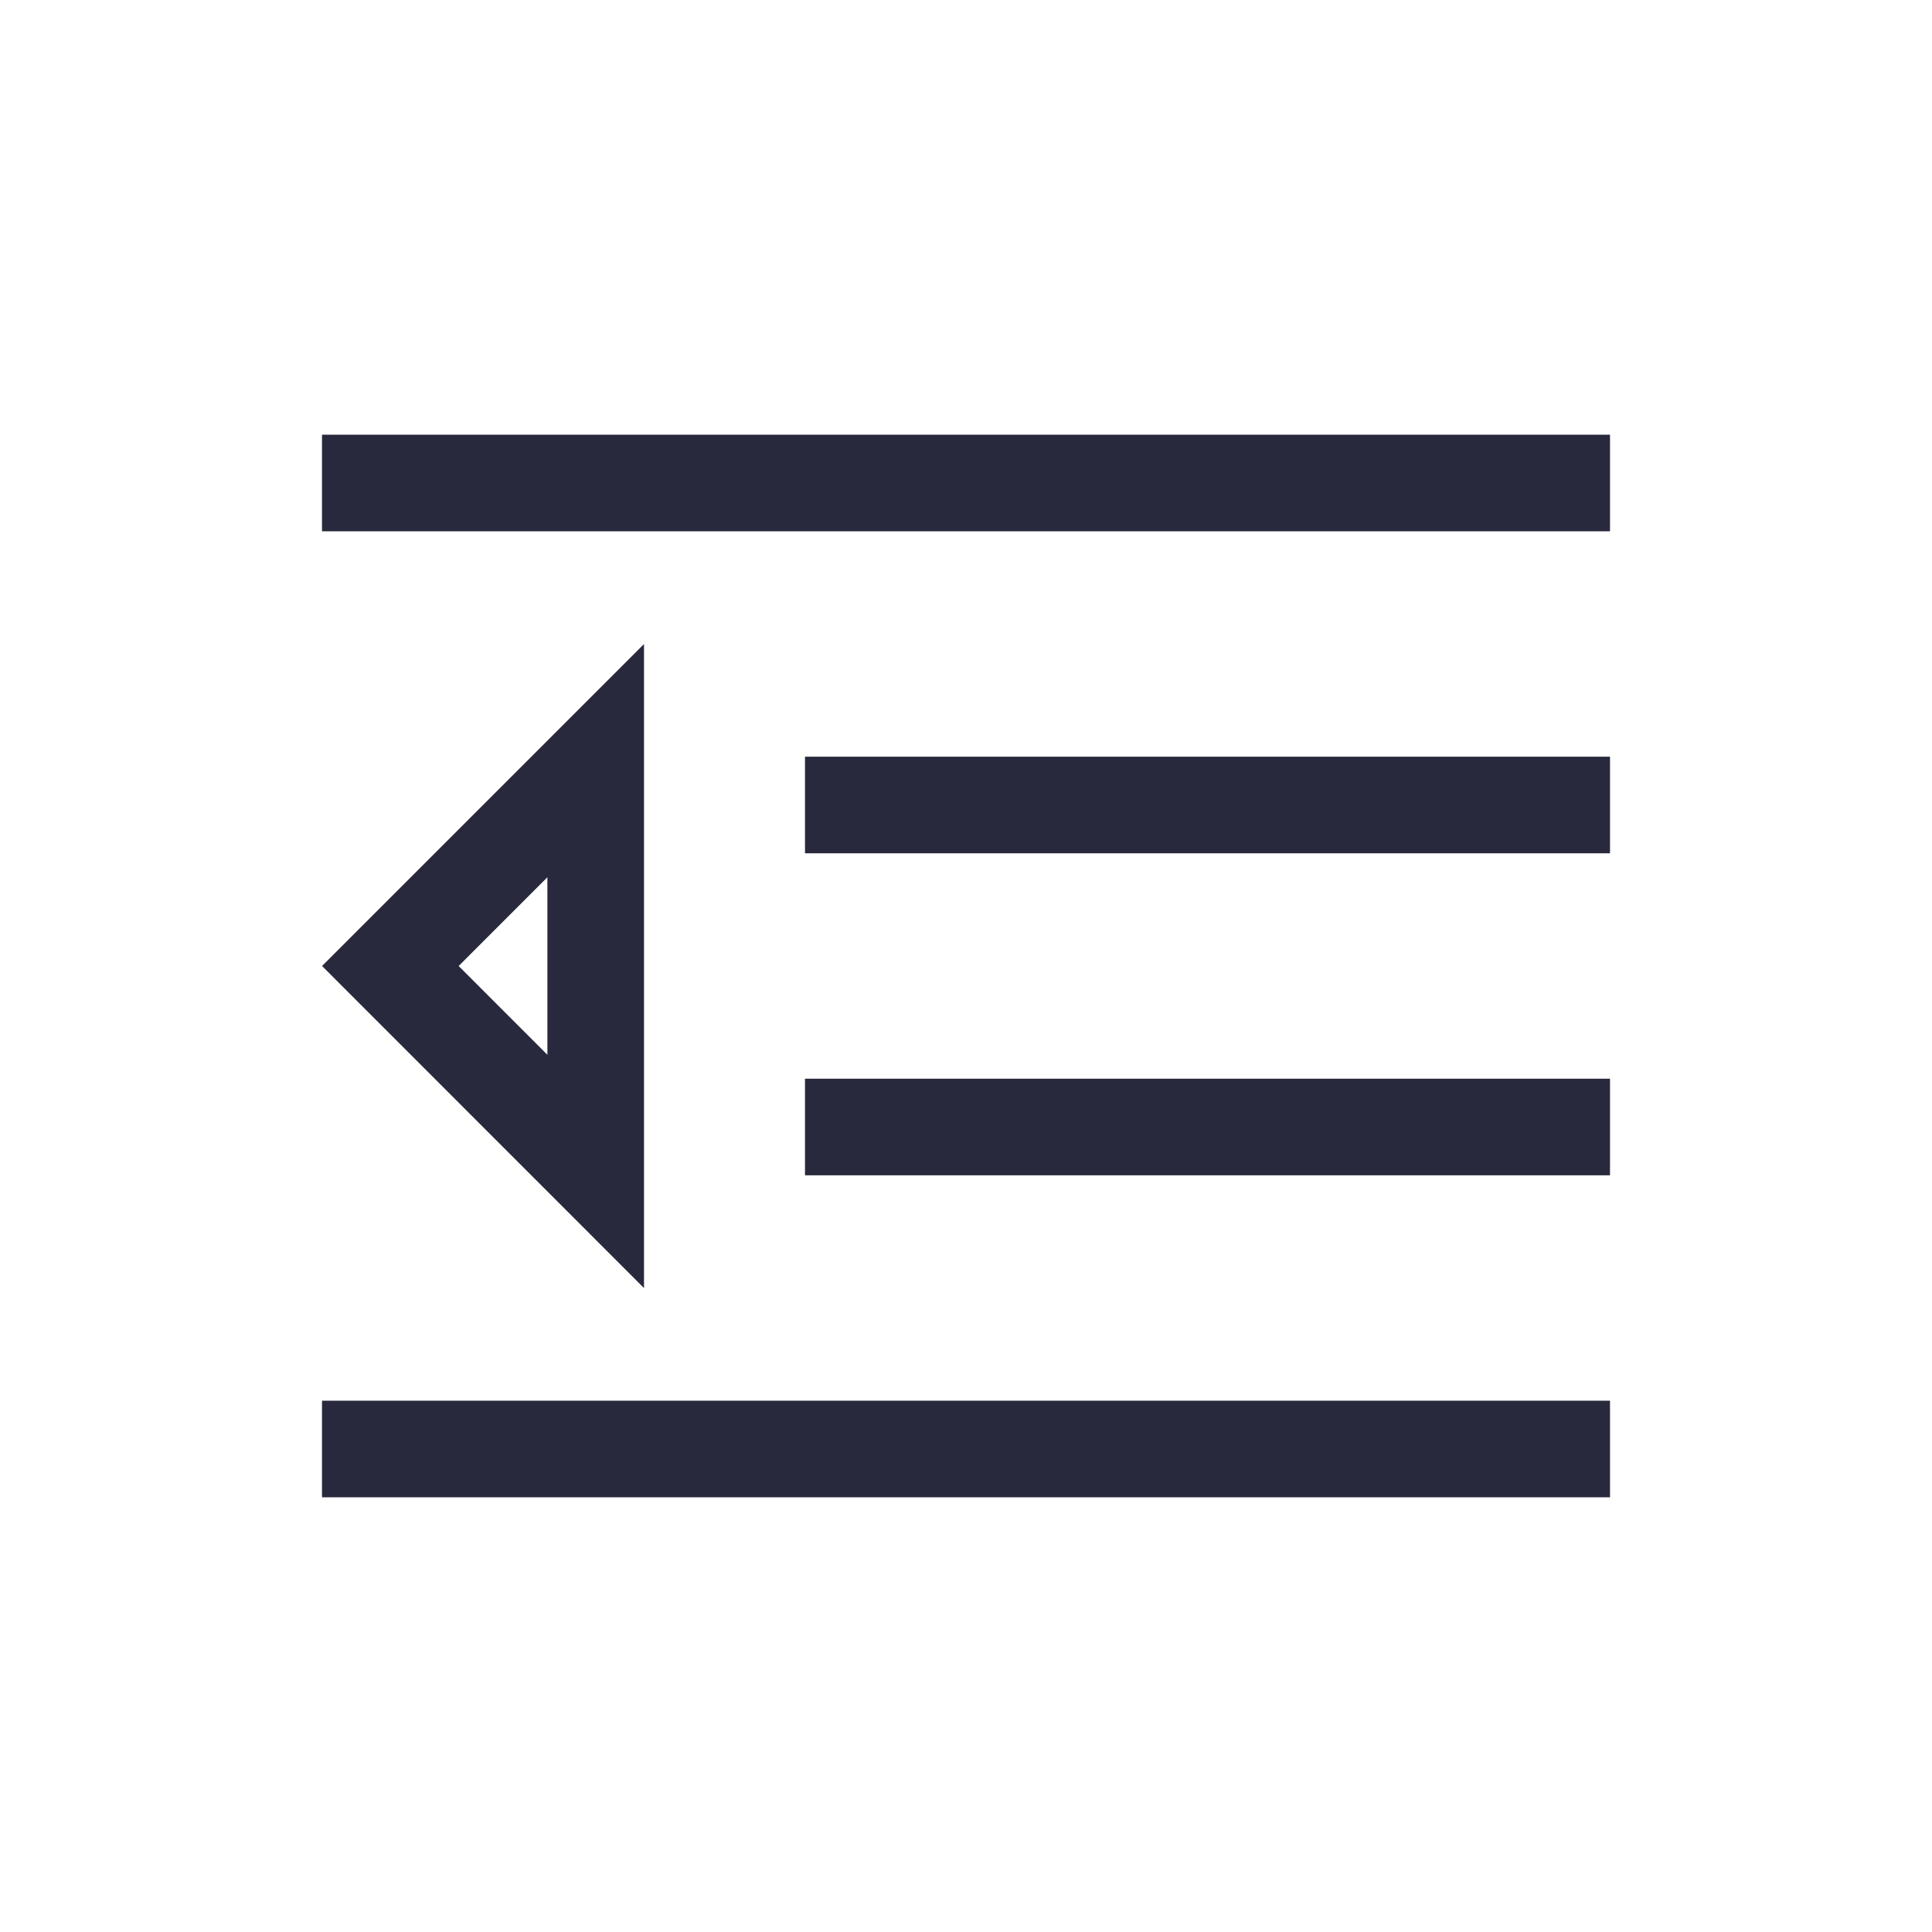 <svg width="24" height="24" viewBox="0 0 24 24" fill="none" xmlns="http://www.w3.org/2000/svg">
<path d="M7.4 14.552V9.449L4.849 12L7.4 14.552Z" stroke="#28293D" stroke-width="1.2"/>
<path d="M4 6.6H20V5.4H4V6.6ZM10 10.6H20V9.4H10V10.6ZM10 14.6H20V13.4H10V14.6ZM4 18.6H20V17.4H4V18.6Z" fill="#28293D"/>
</svg>
